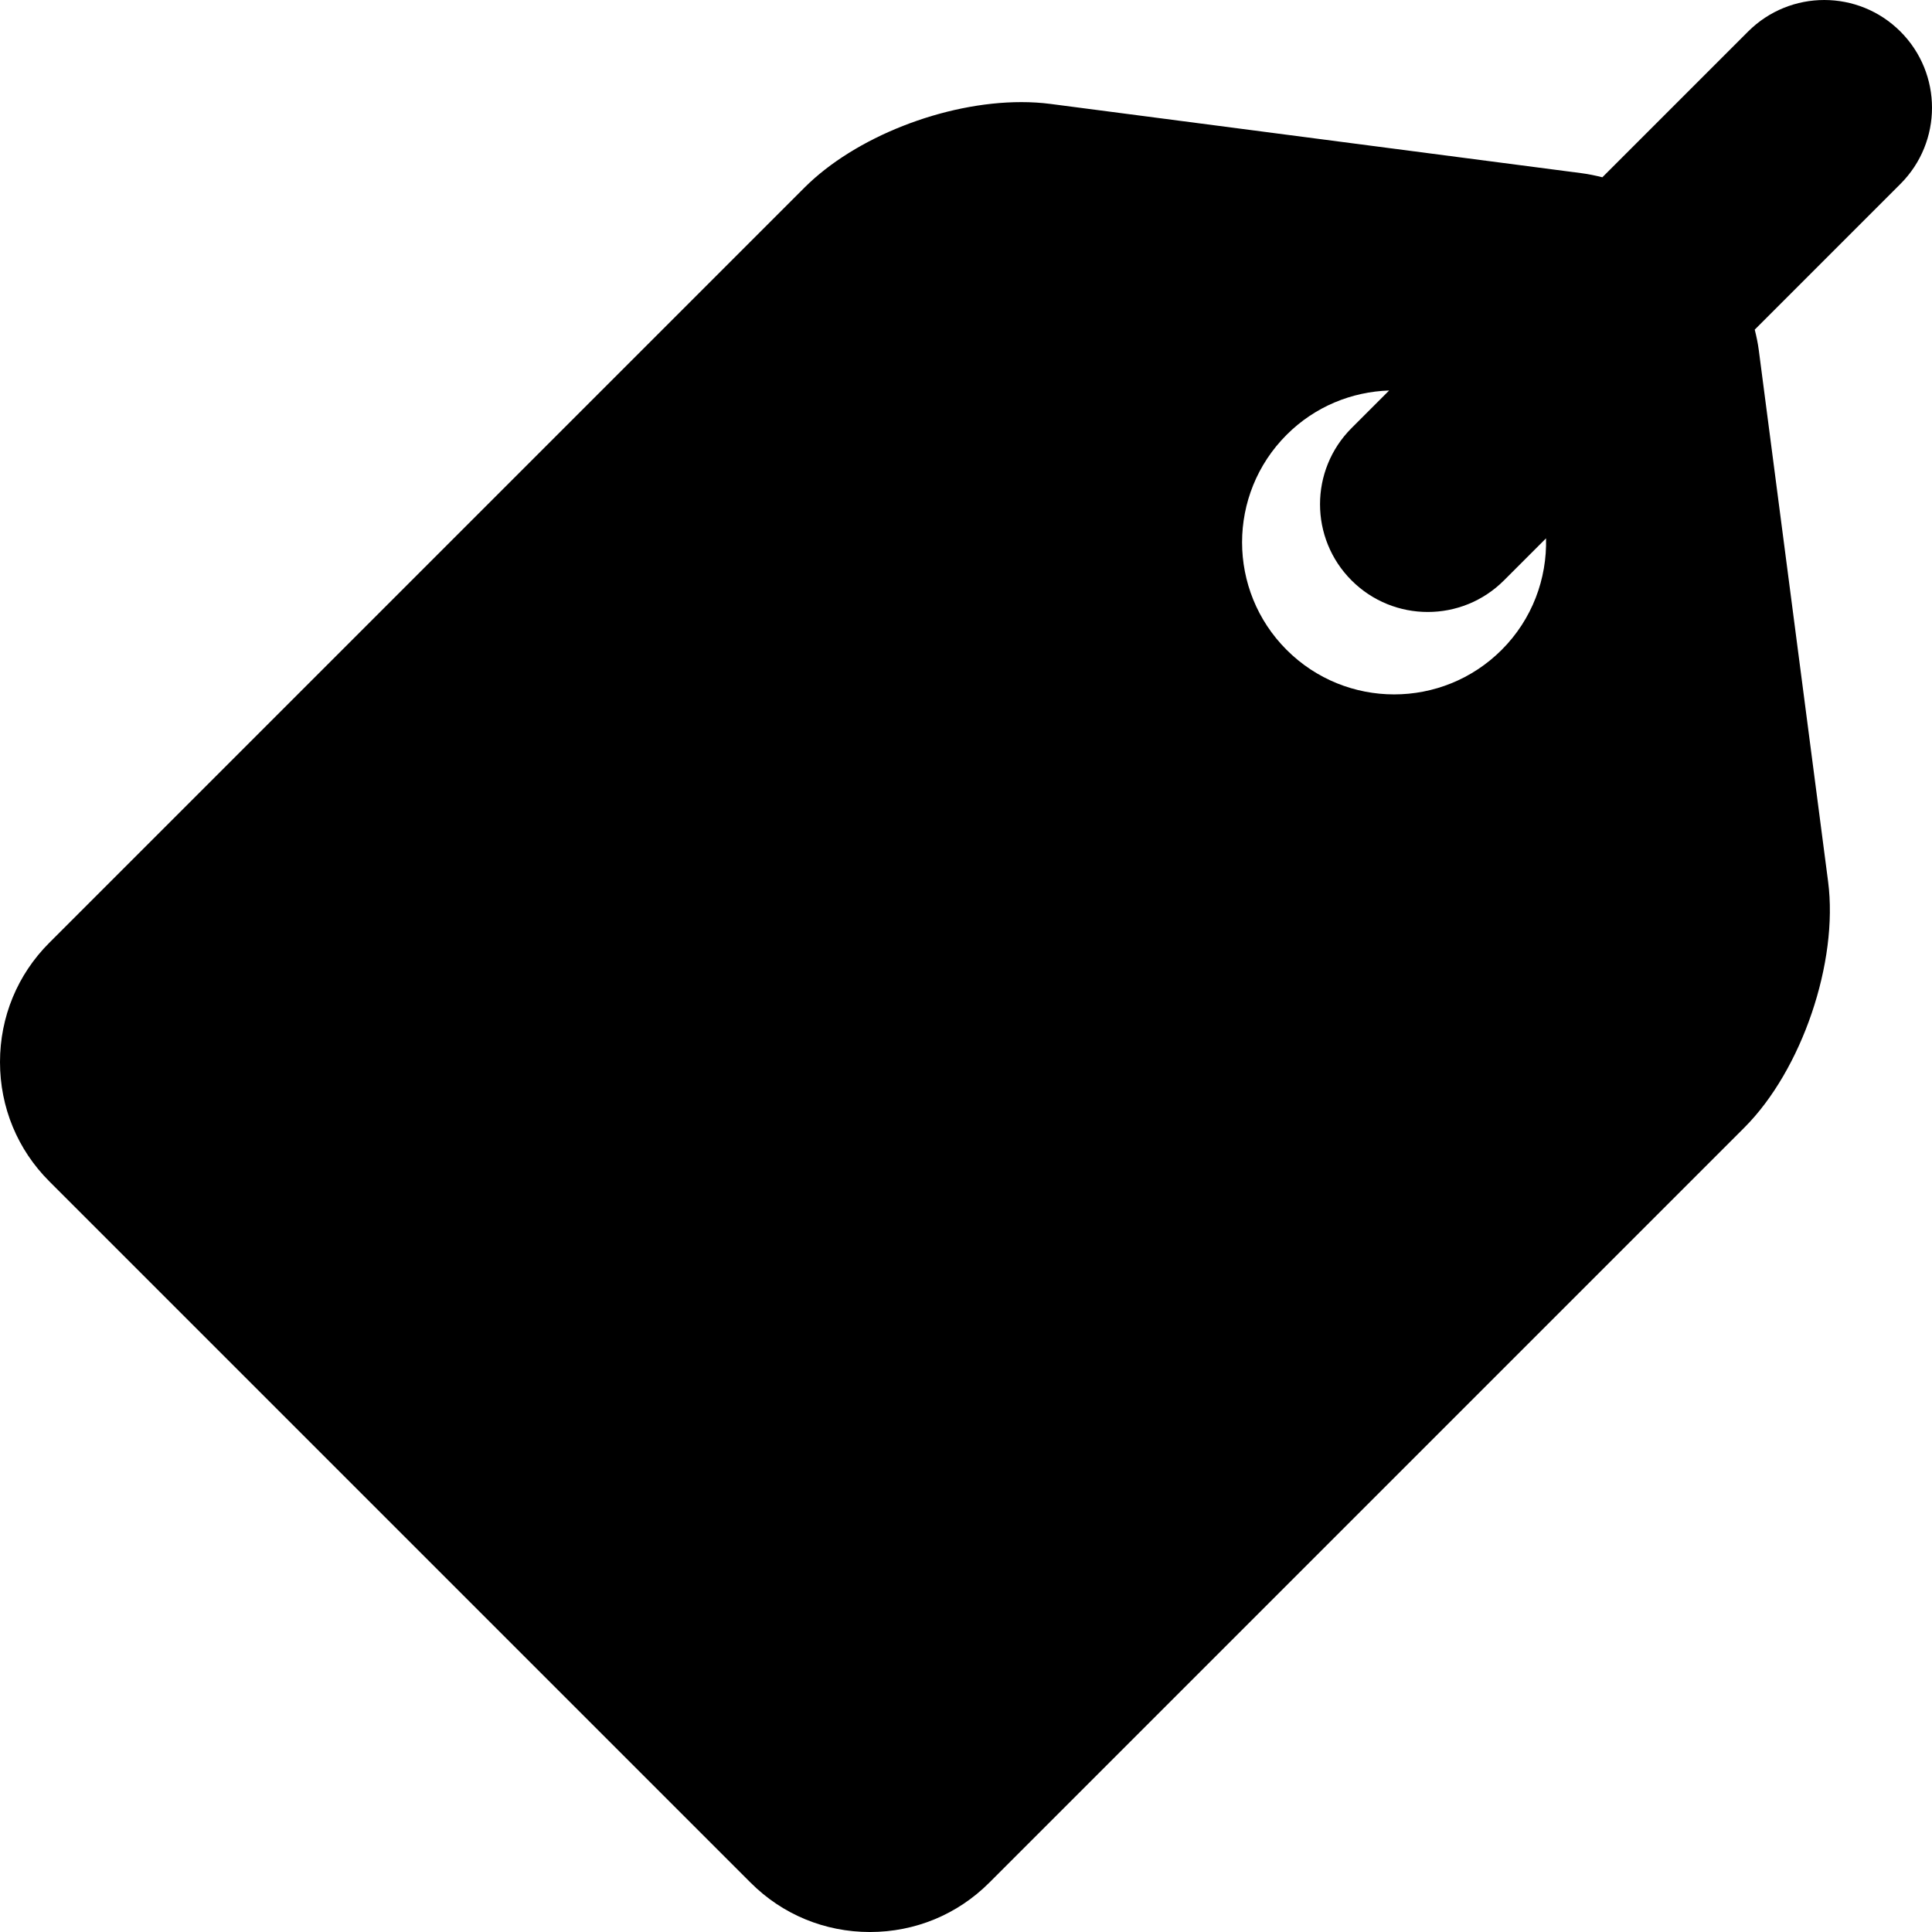 <?xml version="1.0" encoding="iso-8859-1"?>
<!-- Generator: Adobe Illustrator 19.0.0, SVG Export Plug-In . SVG Version: 6.00 Build 0)  -->
<svg version="1.1" id="Capa_1" xmlns="http://www.w3.org/2000/svg" xmlns:xlink="http://www.w3.org/1999/xlink" x="0px" y="0px"
	 viewBox="0 0 206.236 206.236" style="enable-background:new 0 0 206.236 206.236;" xml:space="preserve">
<path d="M202.867,3.368c-4.492-4.49-11.771-4.49-16.264,0l-15.556,15.556c-0.722-0.181-1.449-0.336-2.187-0.432l-56.721-7.398
	c-0.989-0.129-2.034-0.194-3.106-0.194c-8.262,0-17.784,3.753-23.158,9.128L5.257,100.644C1.866,104.034,0,108.554,0,113.373
	s1.866,9.339,5.257,12.728l74.879,74.879c3.389,3.39,7.909,5.257,12.728,5.257c4.817,0,9.338-1.867,12.728-5.257l80.617-80.617
	c6.132-6.131,10.056-17.668,8.935-26.266l-7.398-56.722c-0.096-0.738-0.251-1.466-0.432-2.188l15.555-15.555
	C207.359,15.14,207.359,7.859,202.867,3.368z M160.3,69.371c-6.339,6.339-16.618,6.339-22.957,0c-6.339-6.339-6.339-16.618,0-22.957
	c3.034-3.034,6.97-4.599,10.944-4.729l-4.01,4.01c-4.491,4.491-4.491,11.772,0,16.264c2.246,2.245,5.188,3.368,8.132,3.368
	s5.886-1.123,8.132-3.368l4.494-4.494C165.146,61.761,163.578,66.092,160.3,69.371z"/>
<g>
</g>
<g>
</g>
<g>
</g>
<g>
</g>
<g>
</g>
<g>
</g>
<g>
</g>
<g>
</g>
<g>
</g>
<g>
</g>
<g>
</g>
<g>
</g>
<g>
</g>
<g>
</g>
<g>
</g>
</svg>
